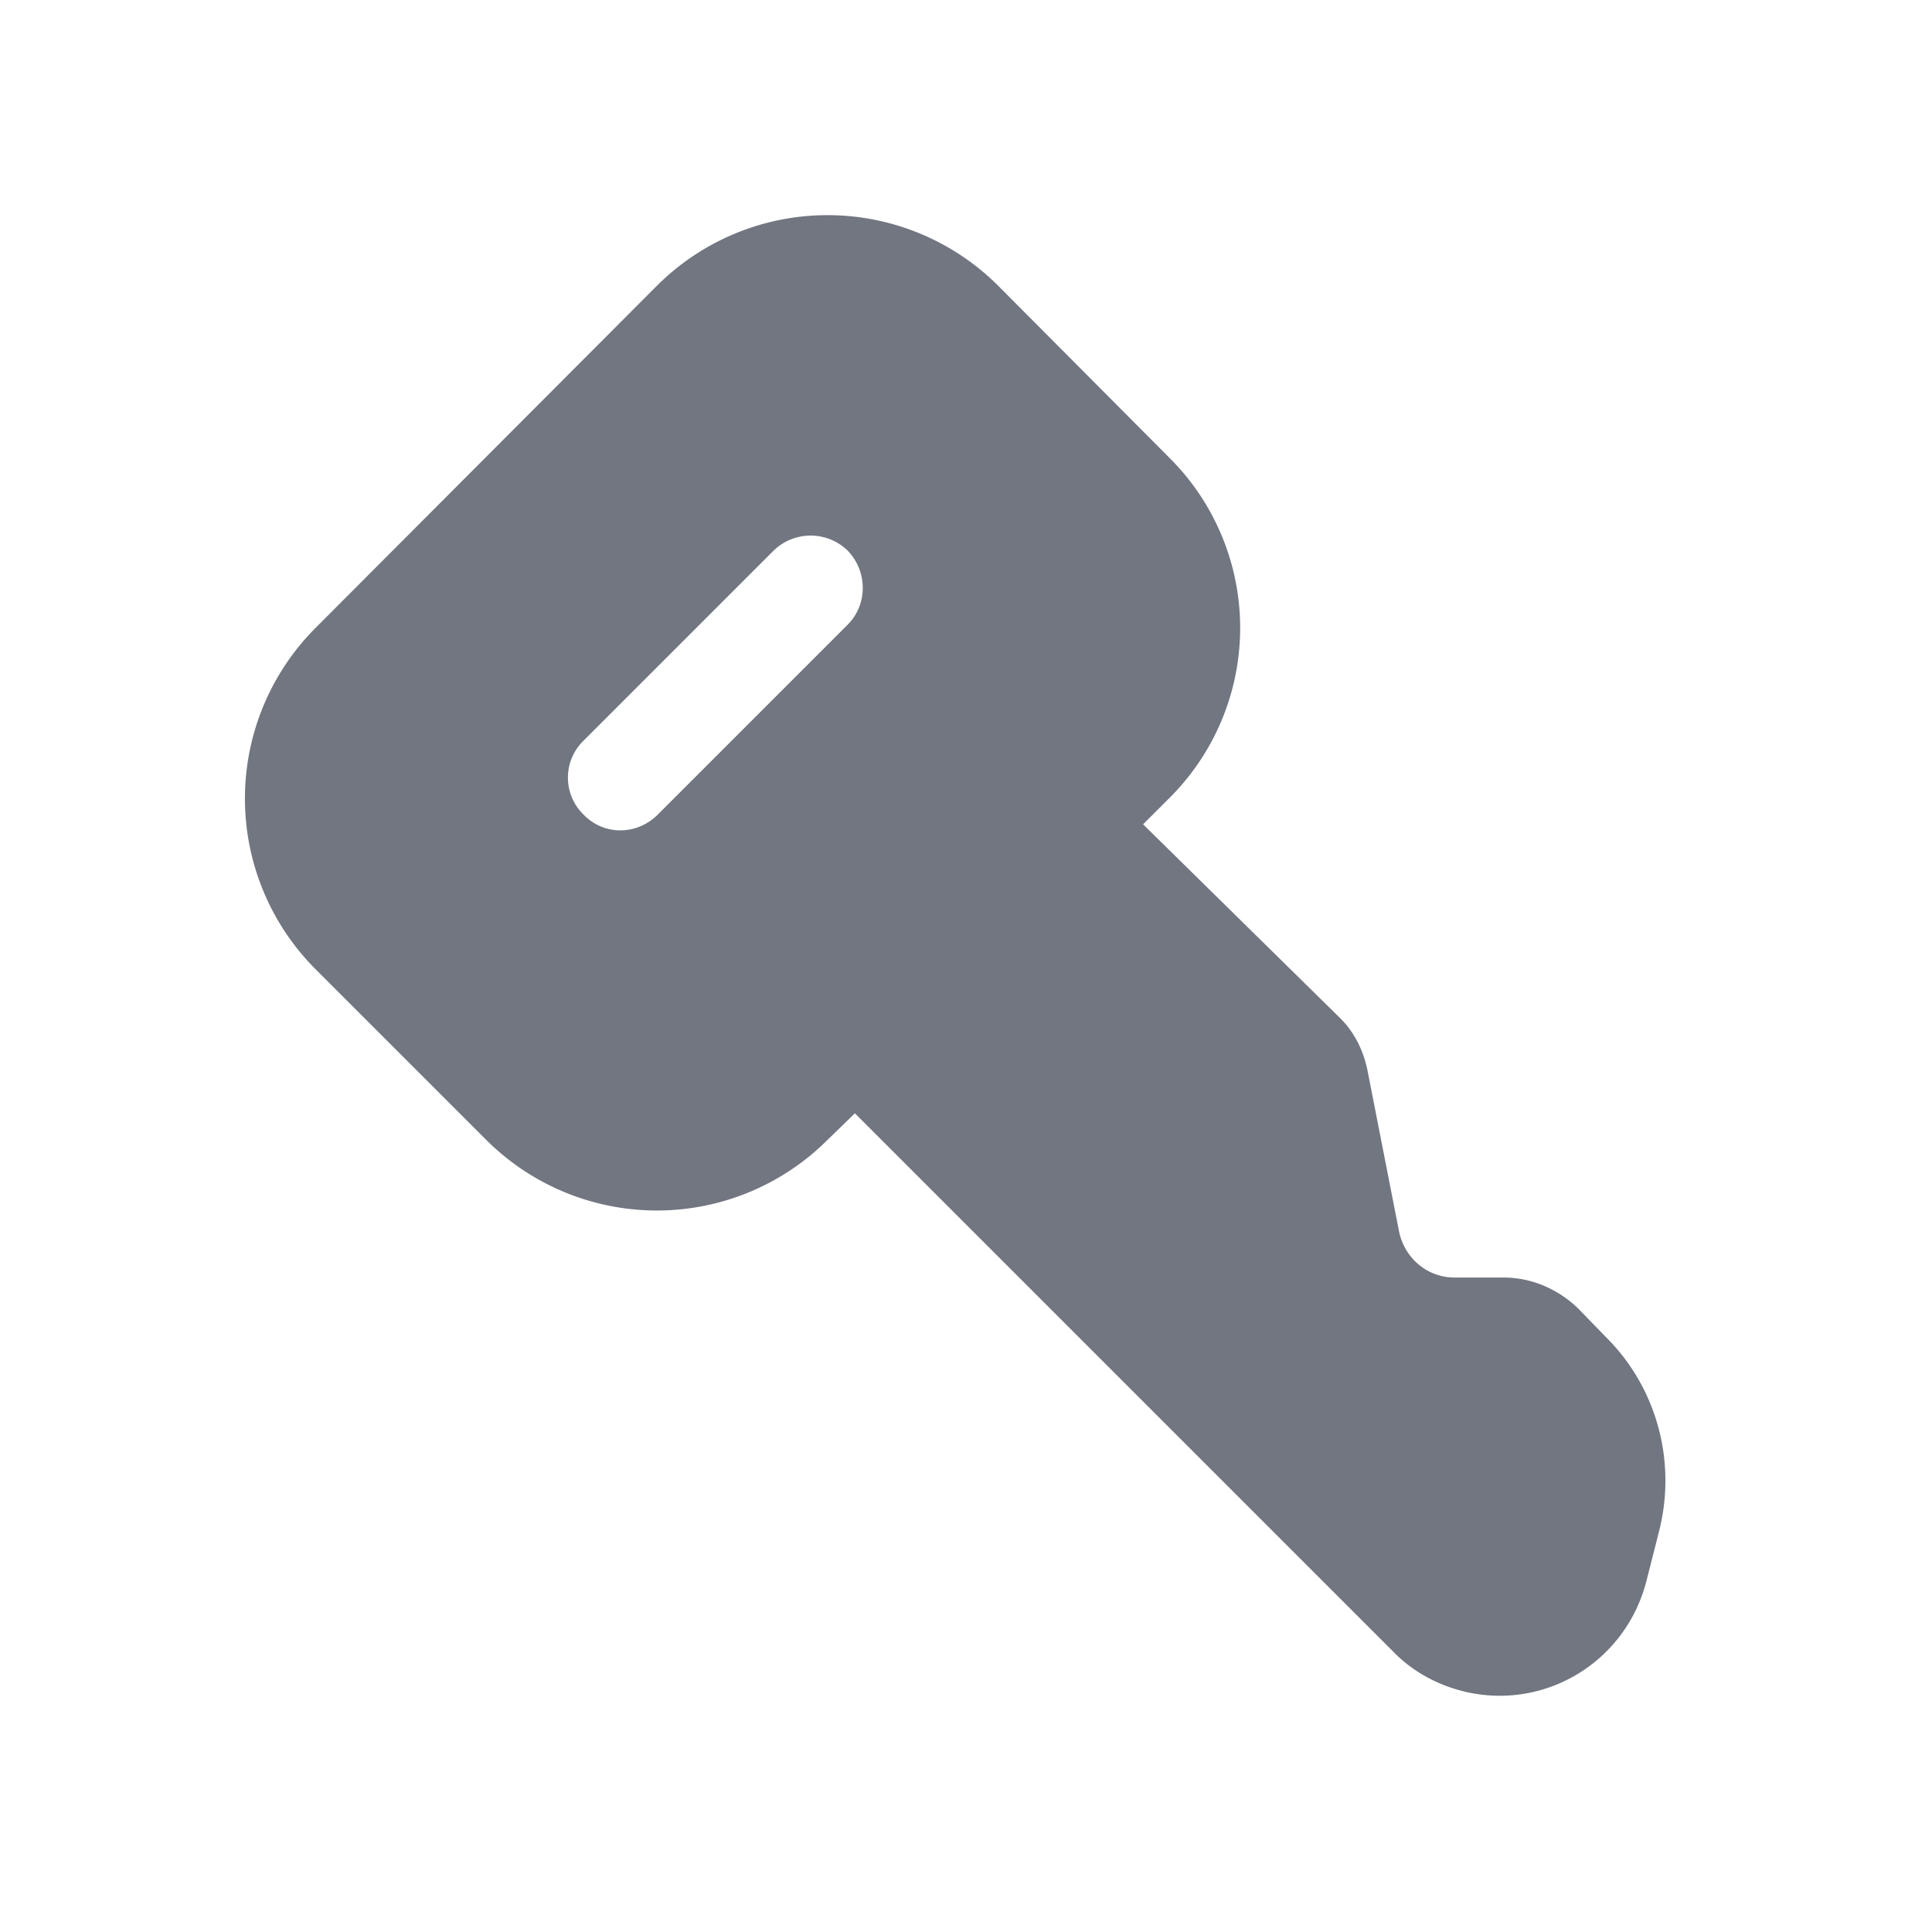 <svg xmlns="http://www.w3.org/2000/svg" fill="none" viewBox="0 0 24 24" focusable="false"><path fill="#717681" fill-rule="evenodd" d="M12.4 3.55a3 3 0 0 0-4.24 0L3.92 7.8a3 3 0 0 0 0 4.24l2.12 2.12a3 3 0 0 0 4.24 0l.34-.33 6.68 6.68c.25.26.57.43.92.51.99.22 1.97-.38 2.23-1.37l.16-.63c.22-.87-.03-1.79-.67-2.42l-.34-.35c-.25-.24-.58-.38-.92-.38h-.61c-.34 0-.62-.24-.69-.57l-.39-1.99c-.05-.26-.17-.5-.36-.68l-2.43-2.39.32-.32a2.98 2.98 0 0 0 0-4.24zm-1.87 4.21c.25-.25.25-.66 0-.92a.66.66 0 0 0-.92 0L7.25 9.2a.64.64 0 0 0 0 .92c.25.26.66.26.92 0z"/></svg>